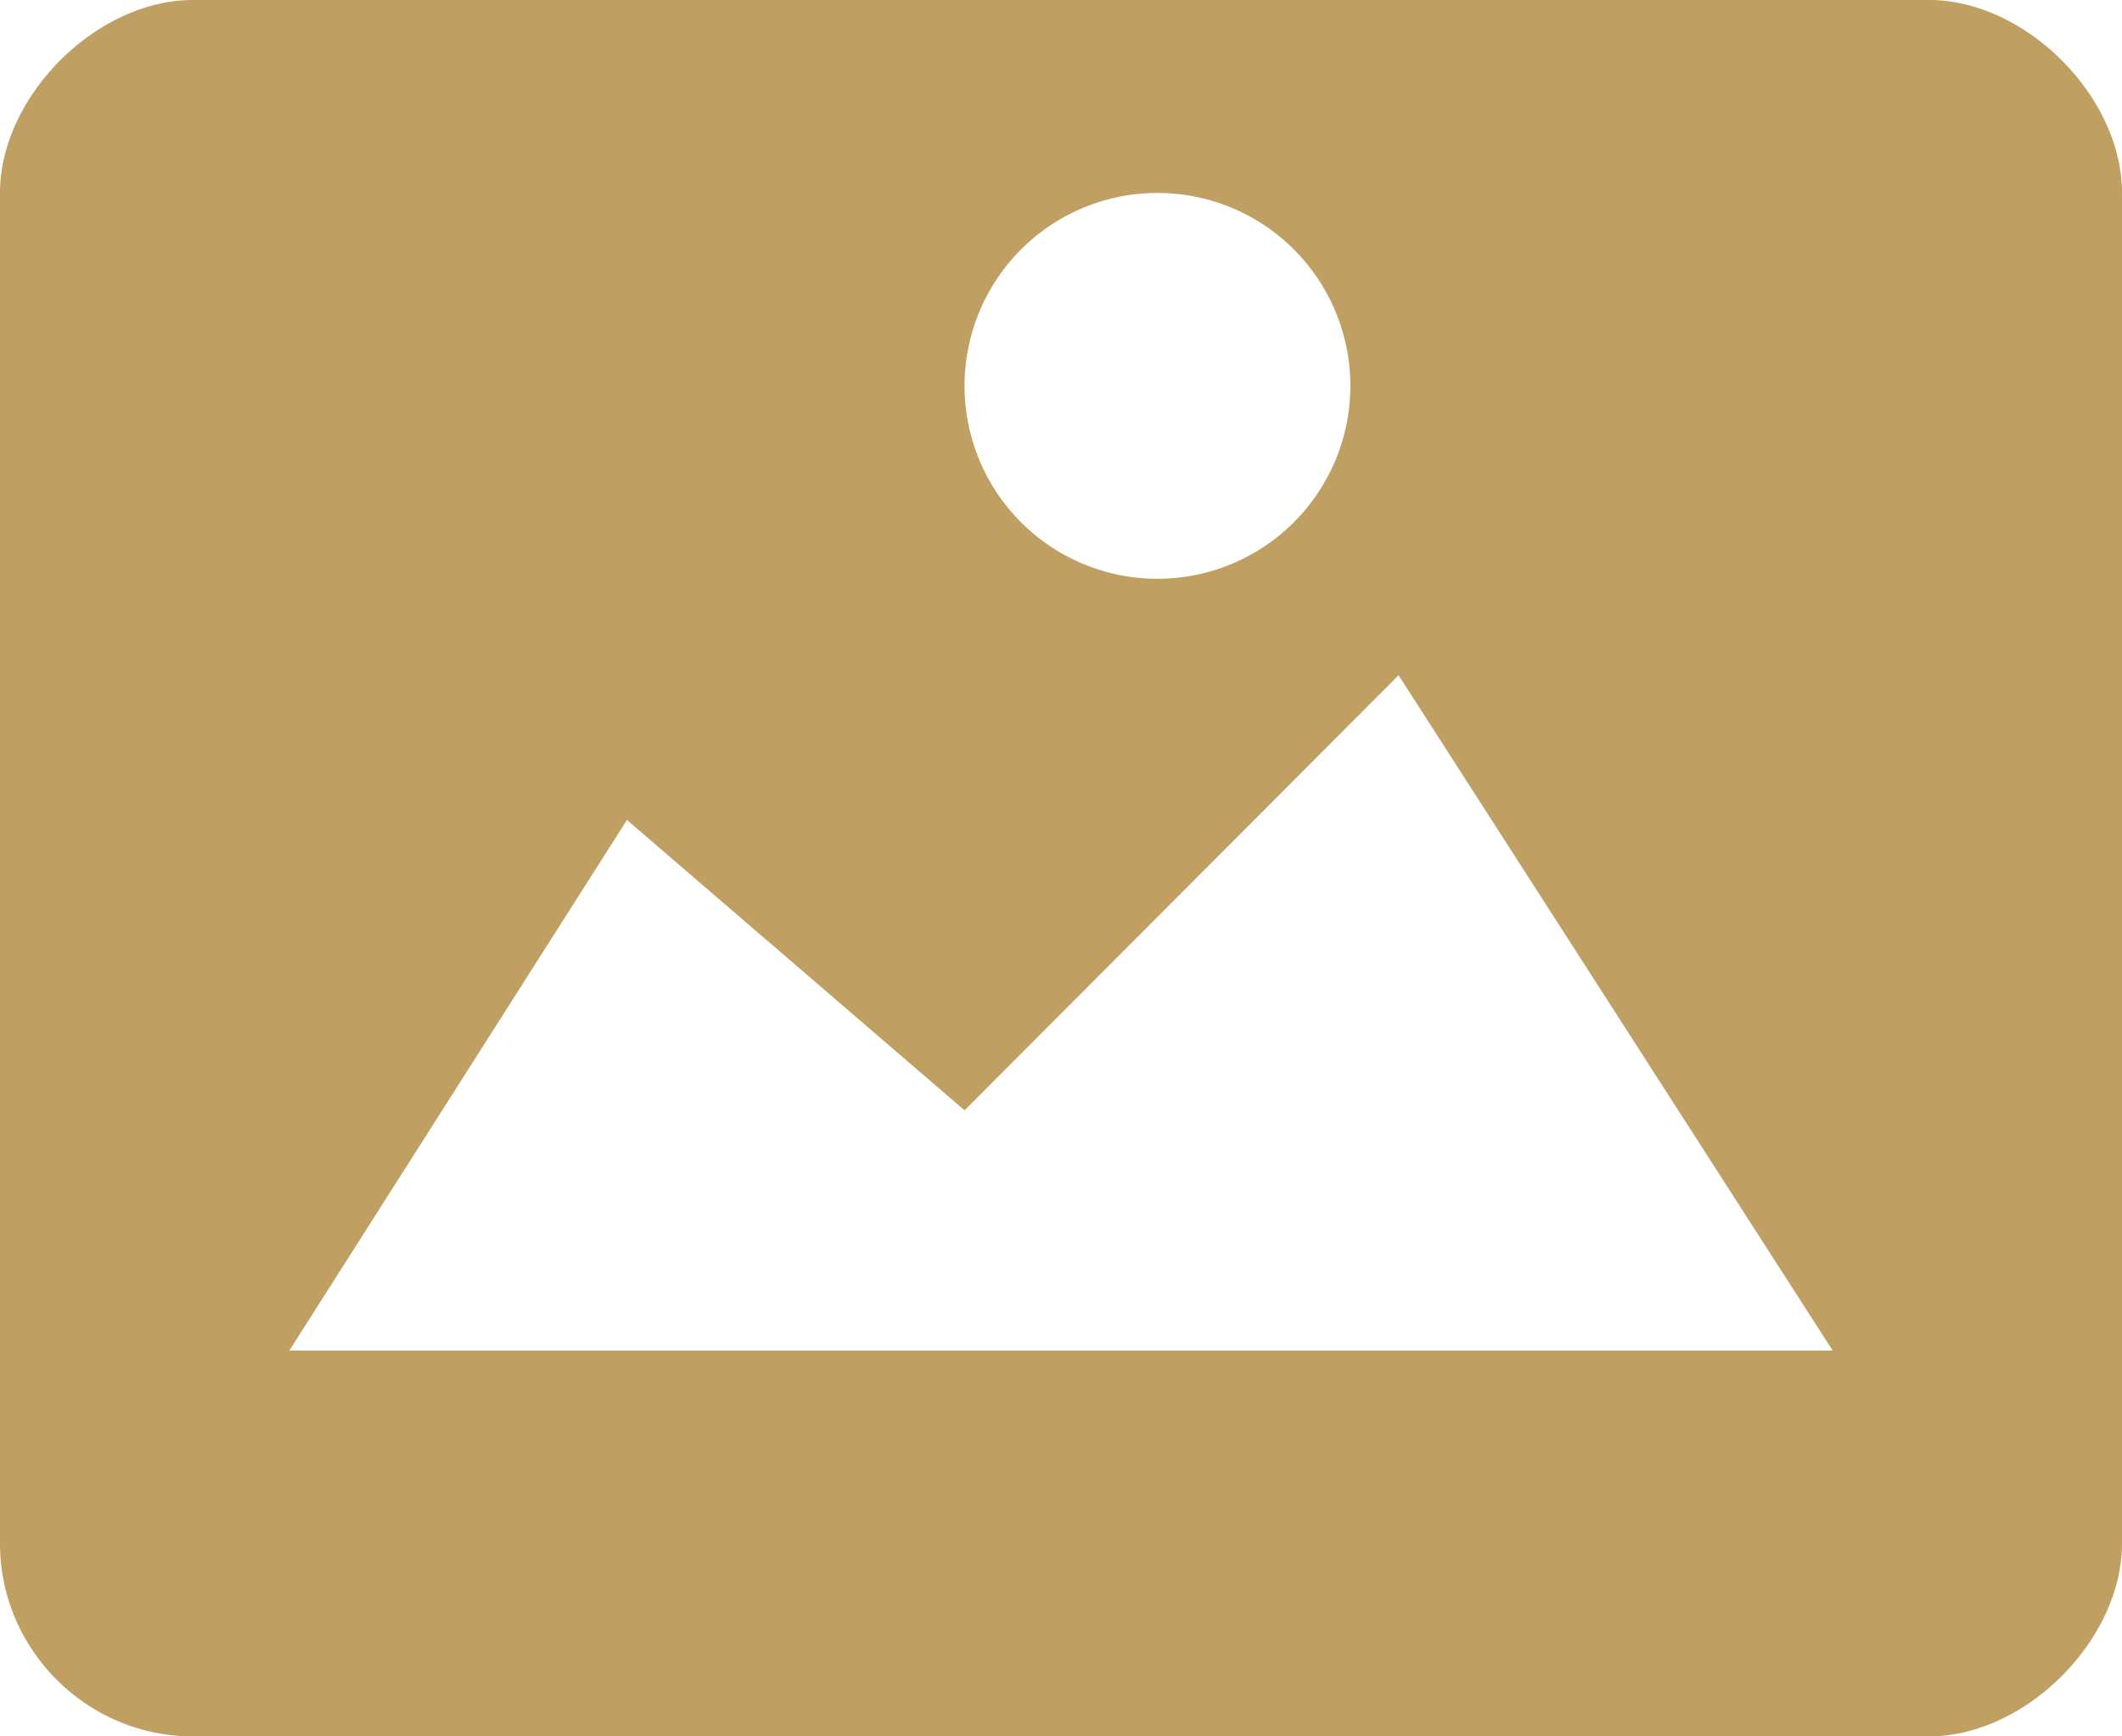 <svg width="22" height="18" fill="none" xmlns="http://www.w3.org/2000/svg"><path fill-rule="evenodd" clip-rule="evenodd" d="M2 0h18c1 0 2 1 2 2v14c0 1-1 2-2 2H2c-1.1 0-2-.9-2-2V2c0-1 1-2 2-2zm4.5 8.5L3 14h16l-4.5-7-4.5 4.51L6.5 8.5zM12 6a2 2 0 100-4 2 2 0 000 4z" fill="#BF9F62"/></svg>